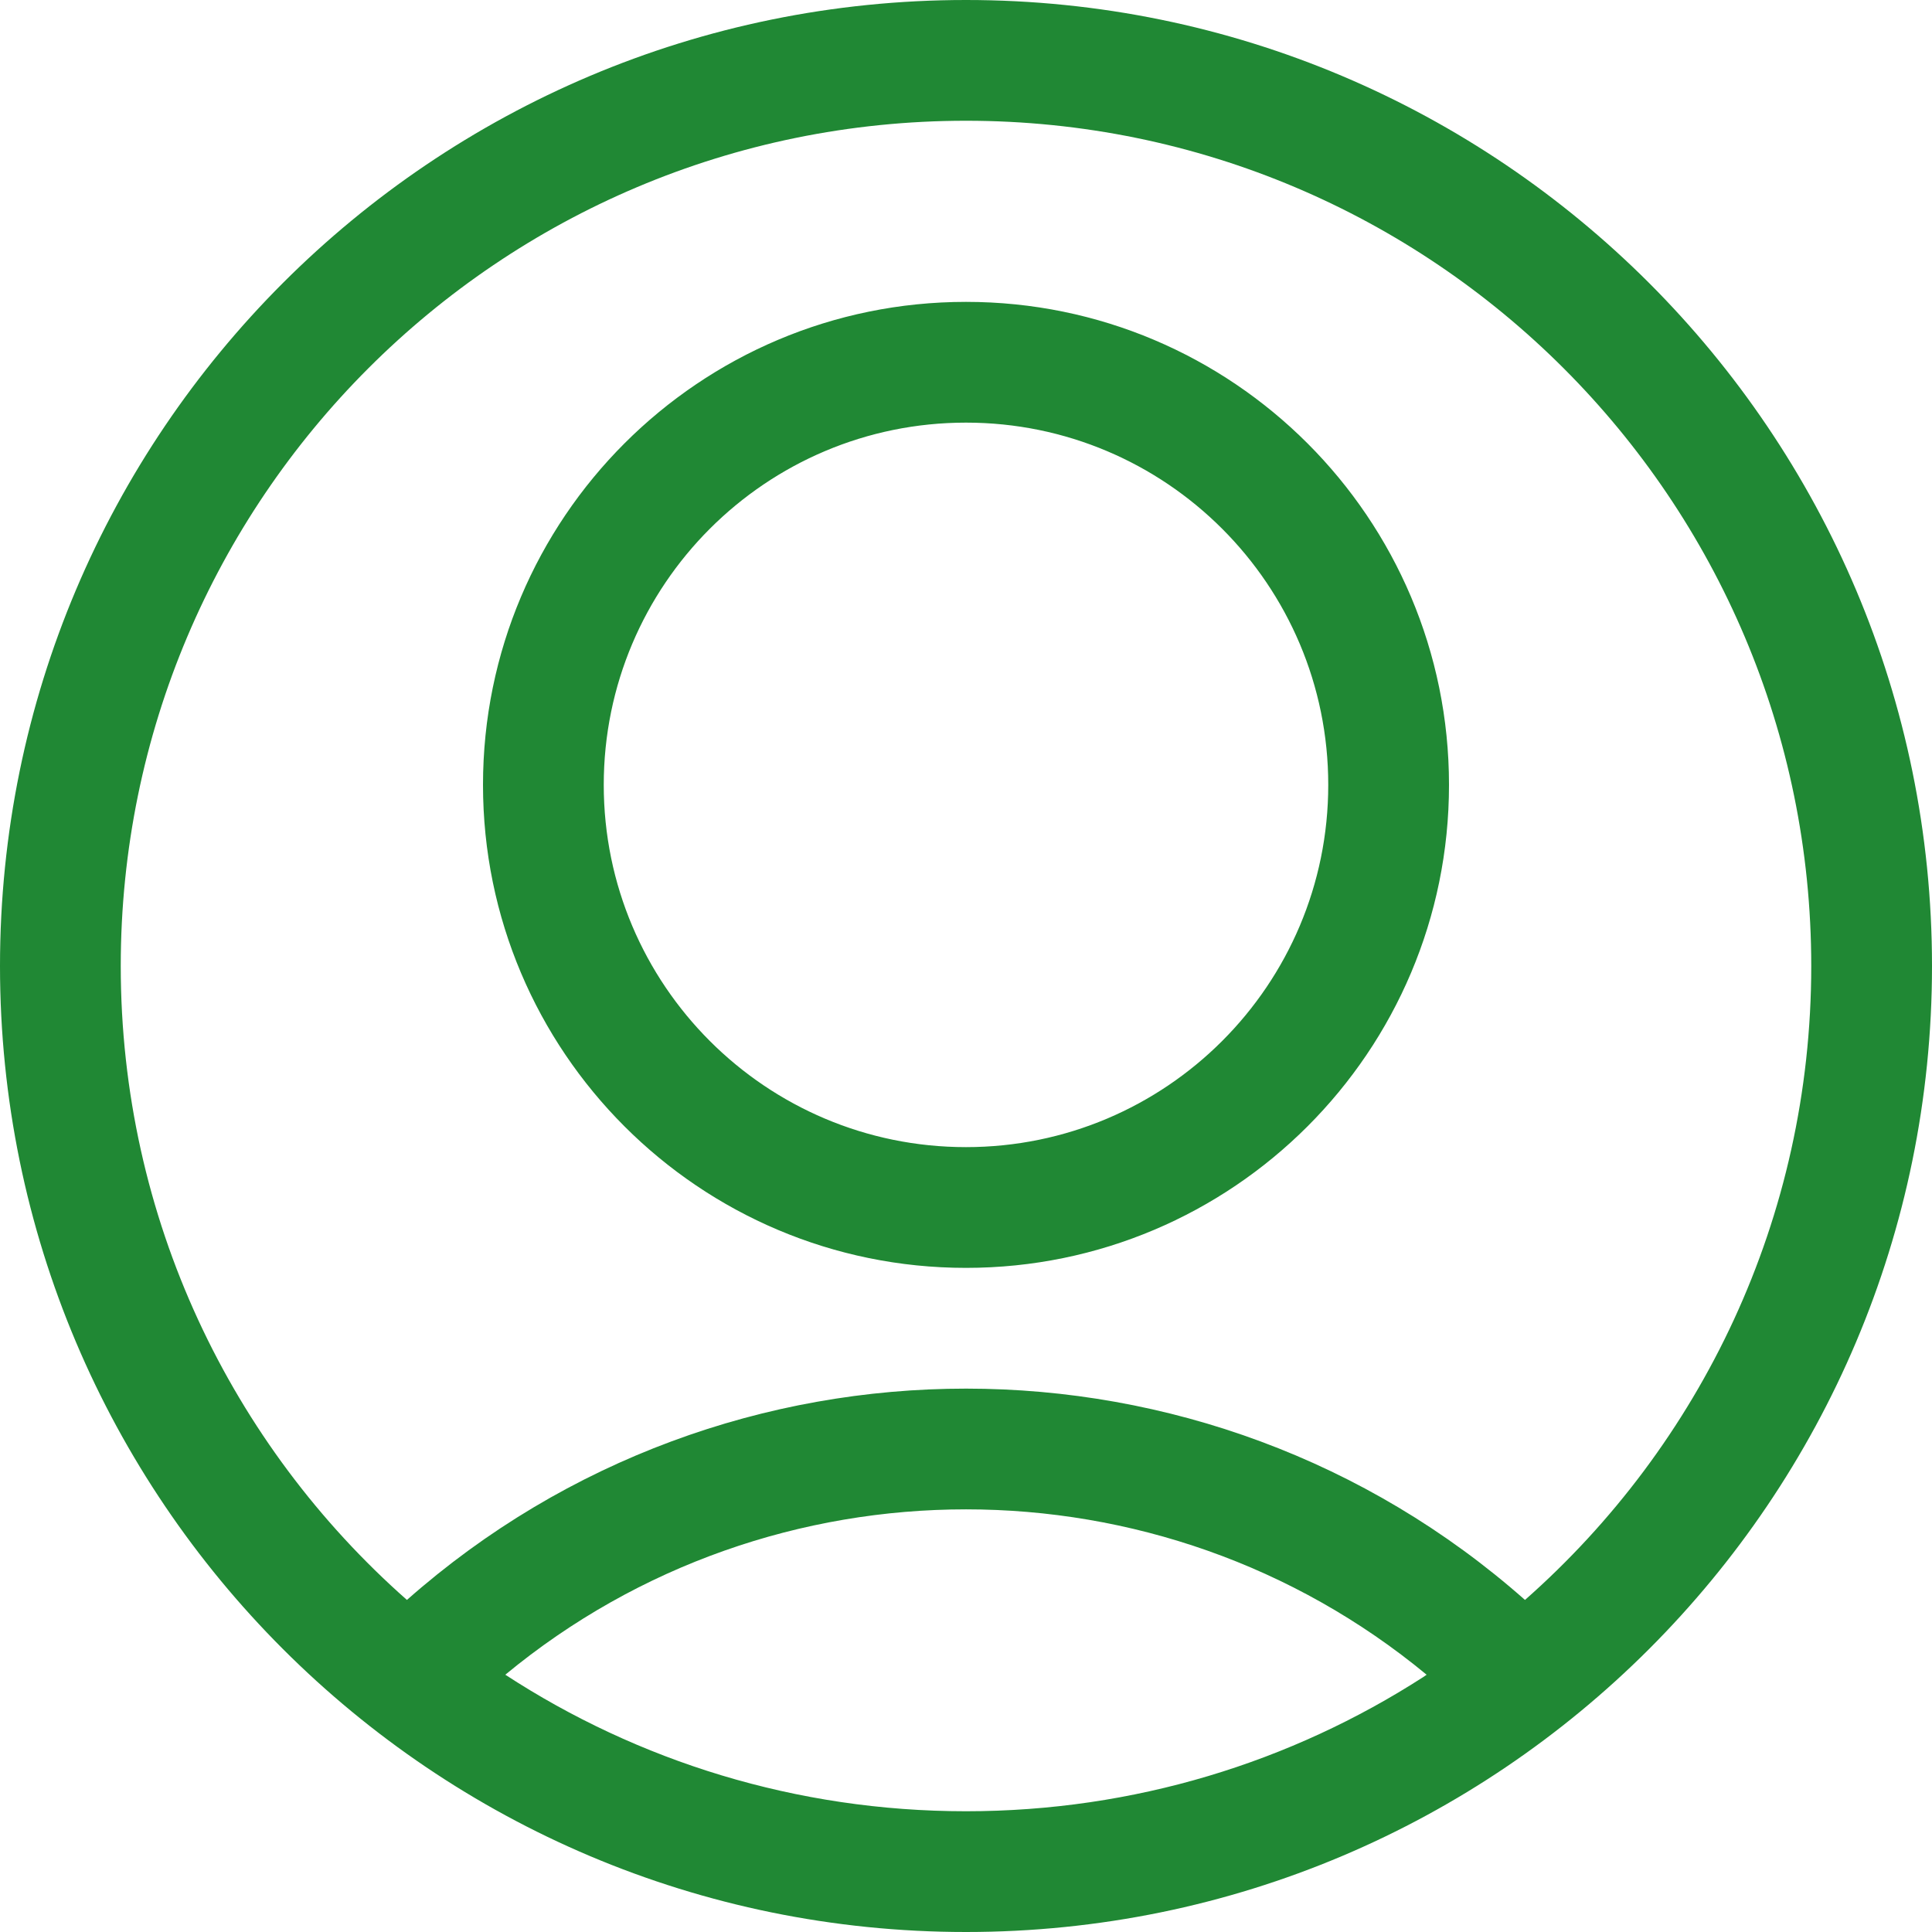 <svg xmlns="http://www.w3.org/2000/svg" width="24" height="24" viewBox="0 0 24 24">
    <g fill="none" fill-rule="evenodd">
        <g fill="#208834" fill-rule="nonzero">
            <g>
                <g>
                    <g>
                        <g>
                            <path d="M12 0c6.627 0 12 5.373 12 12s-5.373 12-12 12S0 18.627 0 12 5.373 0 12 0zm5.722 20.804c-3.312-2.738-8.13-2.74-11.445 0C7.923 21.877 9.89 22.5 12 22.5c2.091 0 4.04-.611 5.677-1.665zM12 1.5C6.201 1.5 1.5 6.201 1.5 12c0 3.136 1.375 5.951 3.555 7.875 3.963-3.502 9.932-3.498 13.889 0C21.124 17.952 22.5 15.137 22.5 12c0-5.799-4.701-10.5-10.5-10.5zm0 2.25c3.313 0 6 2.687 6 6s-2.687 6-6 6-6-2.687-6-6 2.687-6 6-6zm0 1.5c-2.485 0-4.5 2.015-4.5 4.5s2.015 4.5 4.5 4.5 4.5-2.015 4.5-4.5-2.015-4.5-4.5-4.5z" transform="translate(-1201 -292) translate(0 256) translate(1152 24) translate(0 12) translate(49)"/>
                        </g>
                    </g>
                </g>
            </g>
        </g>
    </g>
</svg>
